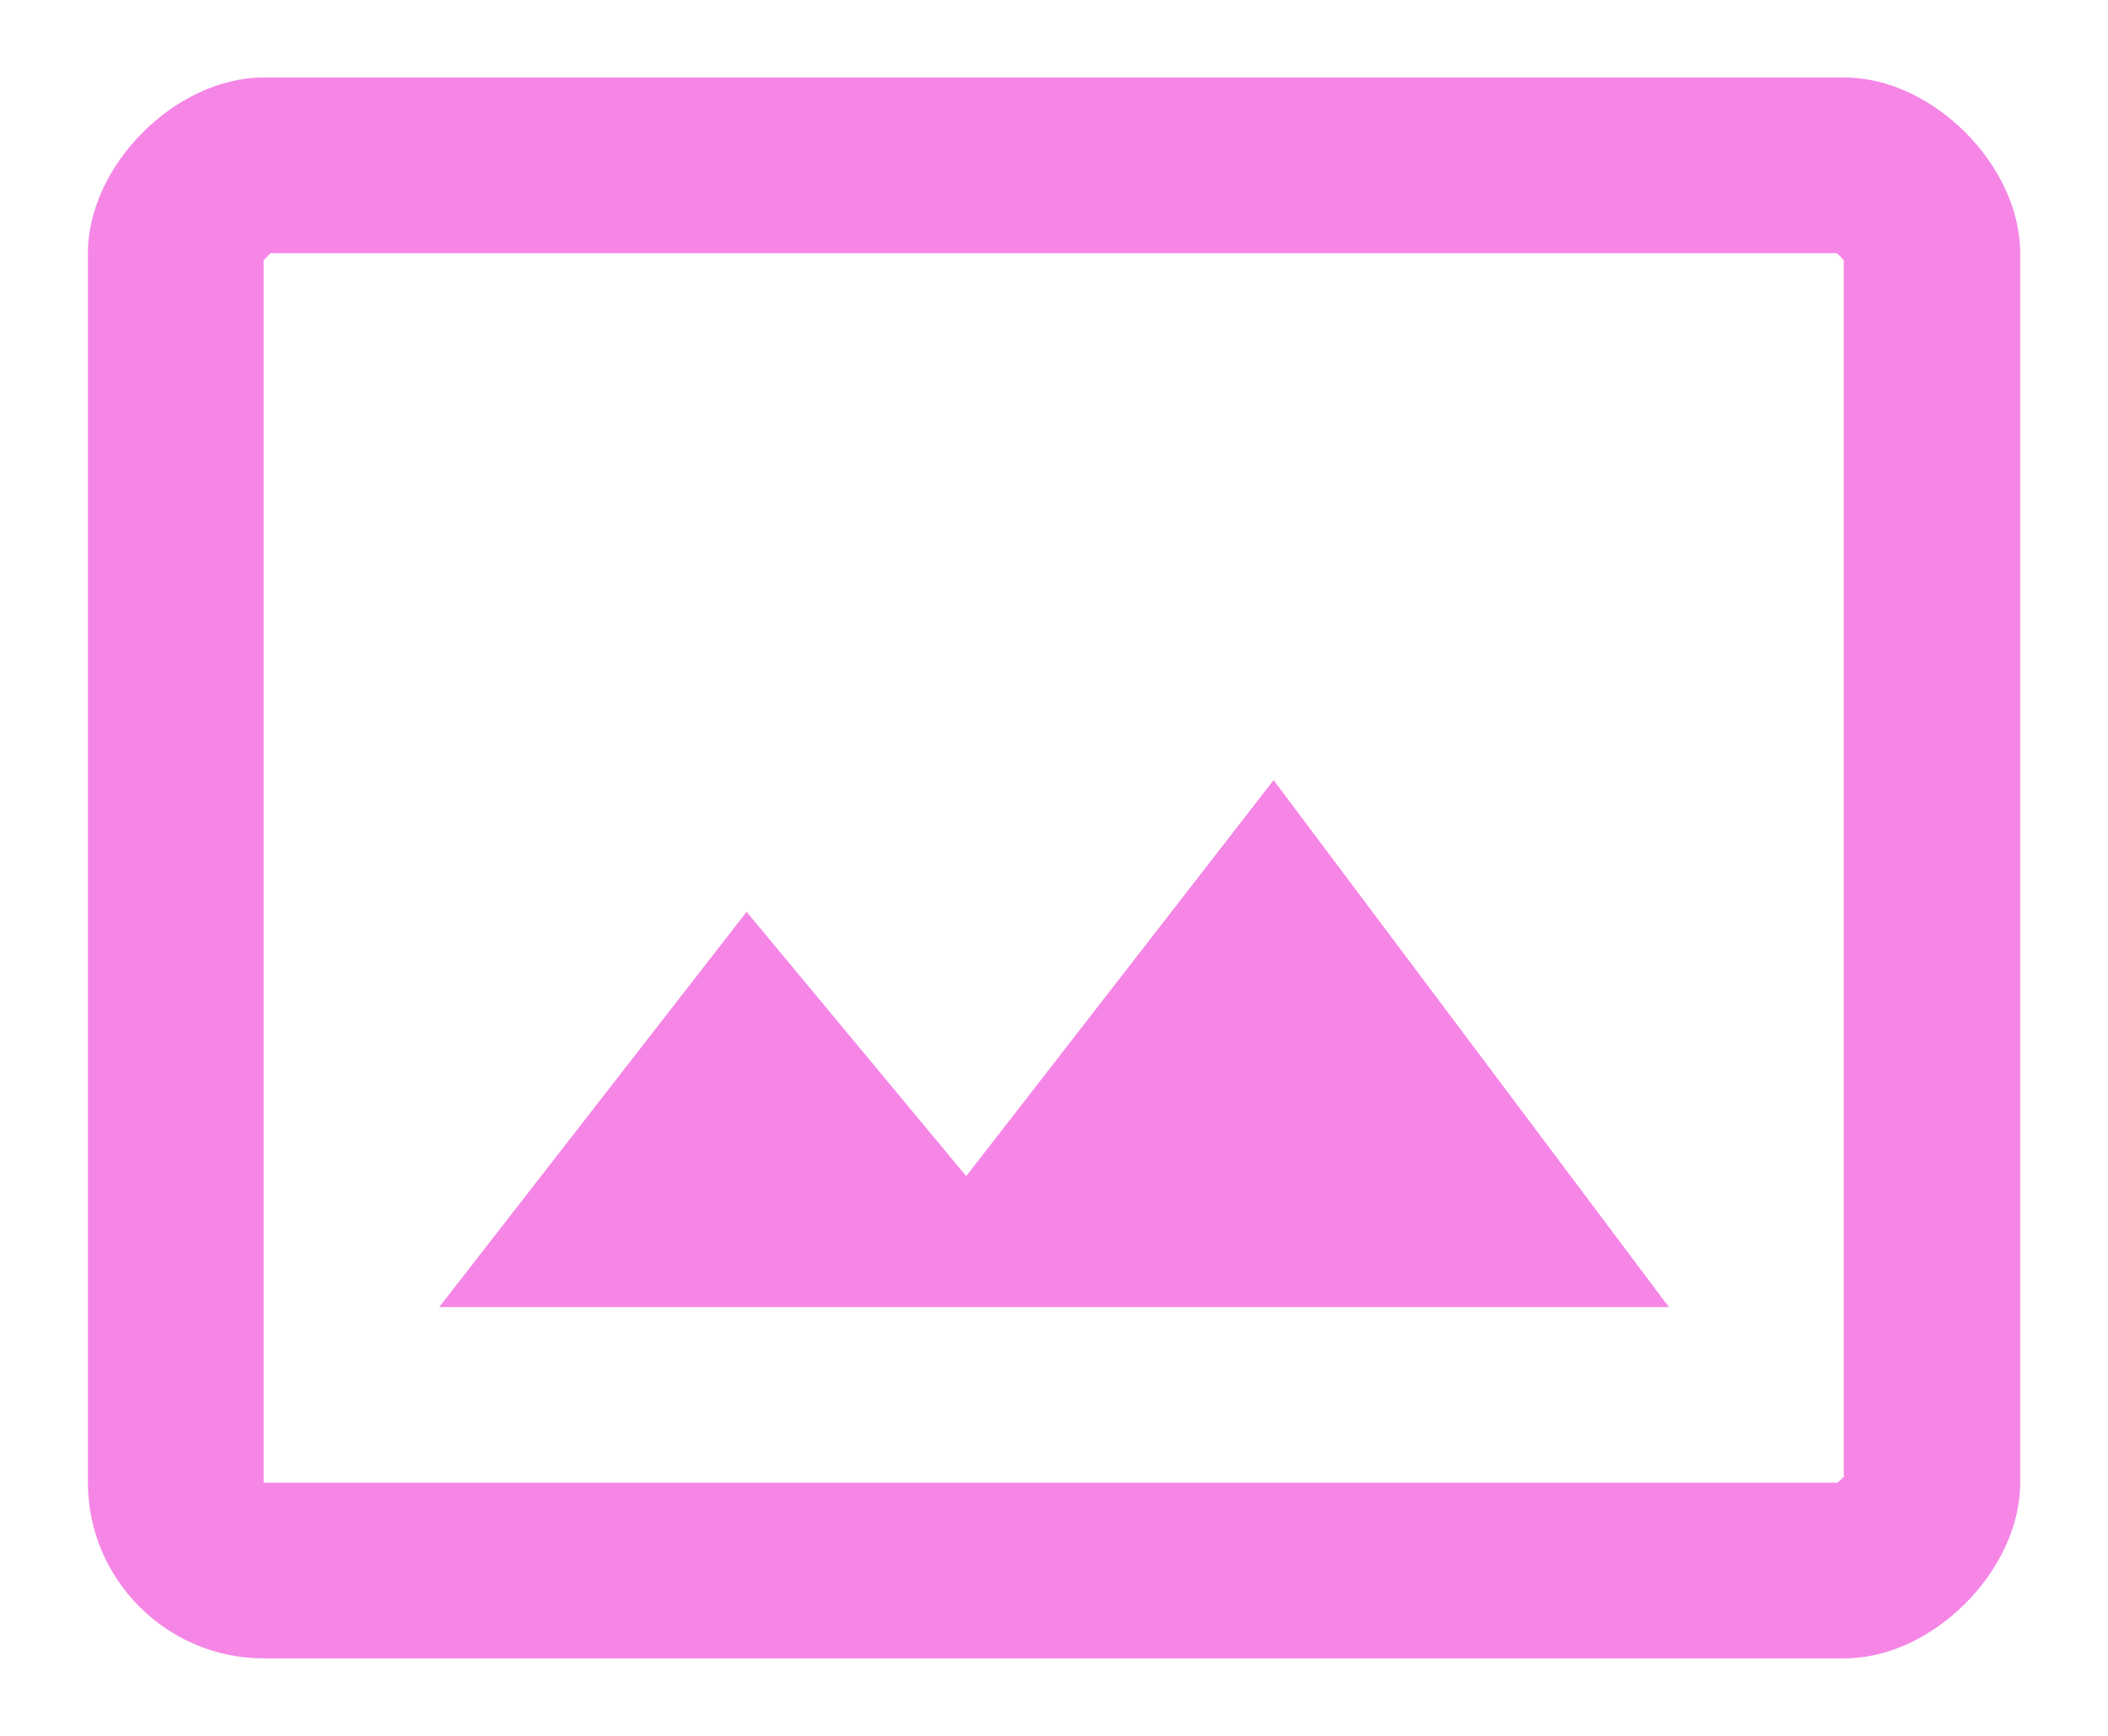 <svg width="17" height="14" viewBox="0 0 17 14" fill="none" xmlns="http://www.w3.org/2000/svg">
<path d="M14.876 0.625H2.126C1.417 0.625 0.709 1.333 0.709 2.042V11.958C0.709 12.738 1.346 13.375 2.126 13.375H14.876C15.584 13.375 16.292 12.667 16.292 11.958V2.042C16.292 1.333 15.584 0.625 14.876 0.625ZM14.876 11.902C14.861 11.923 14.833 11.944 14.819 11.958H2.126V2.098L2.182 2.042H14.812C14.833 2.056 14.854 2.084 14.869 2.098V11.902H14.876ZM7.792 9.486L6.021 7.354L3.542 10.542H13.459L10.271 6.292L7.792 9.486Z" fill="#F586E6"/>
</svg>
